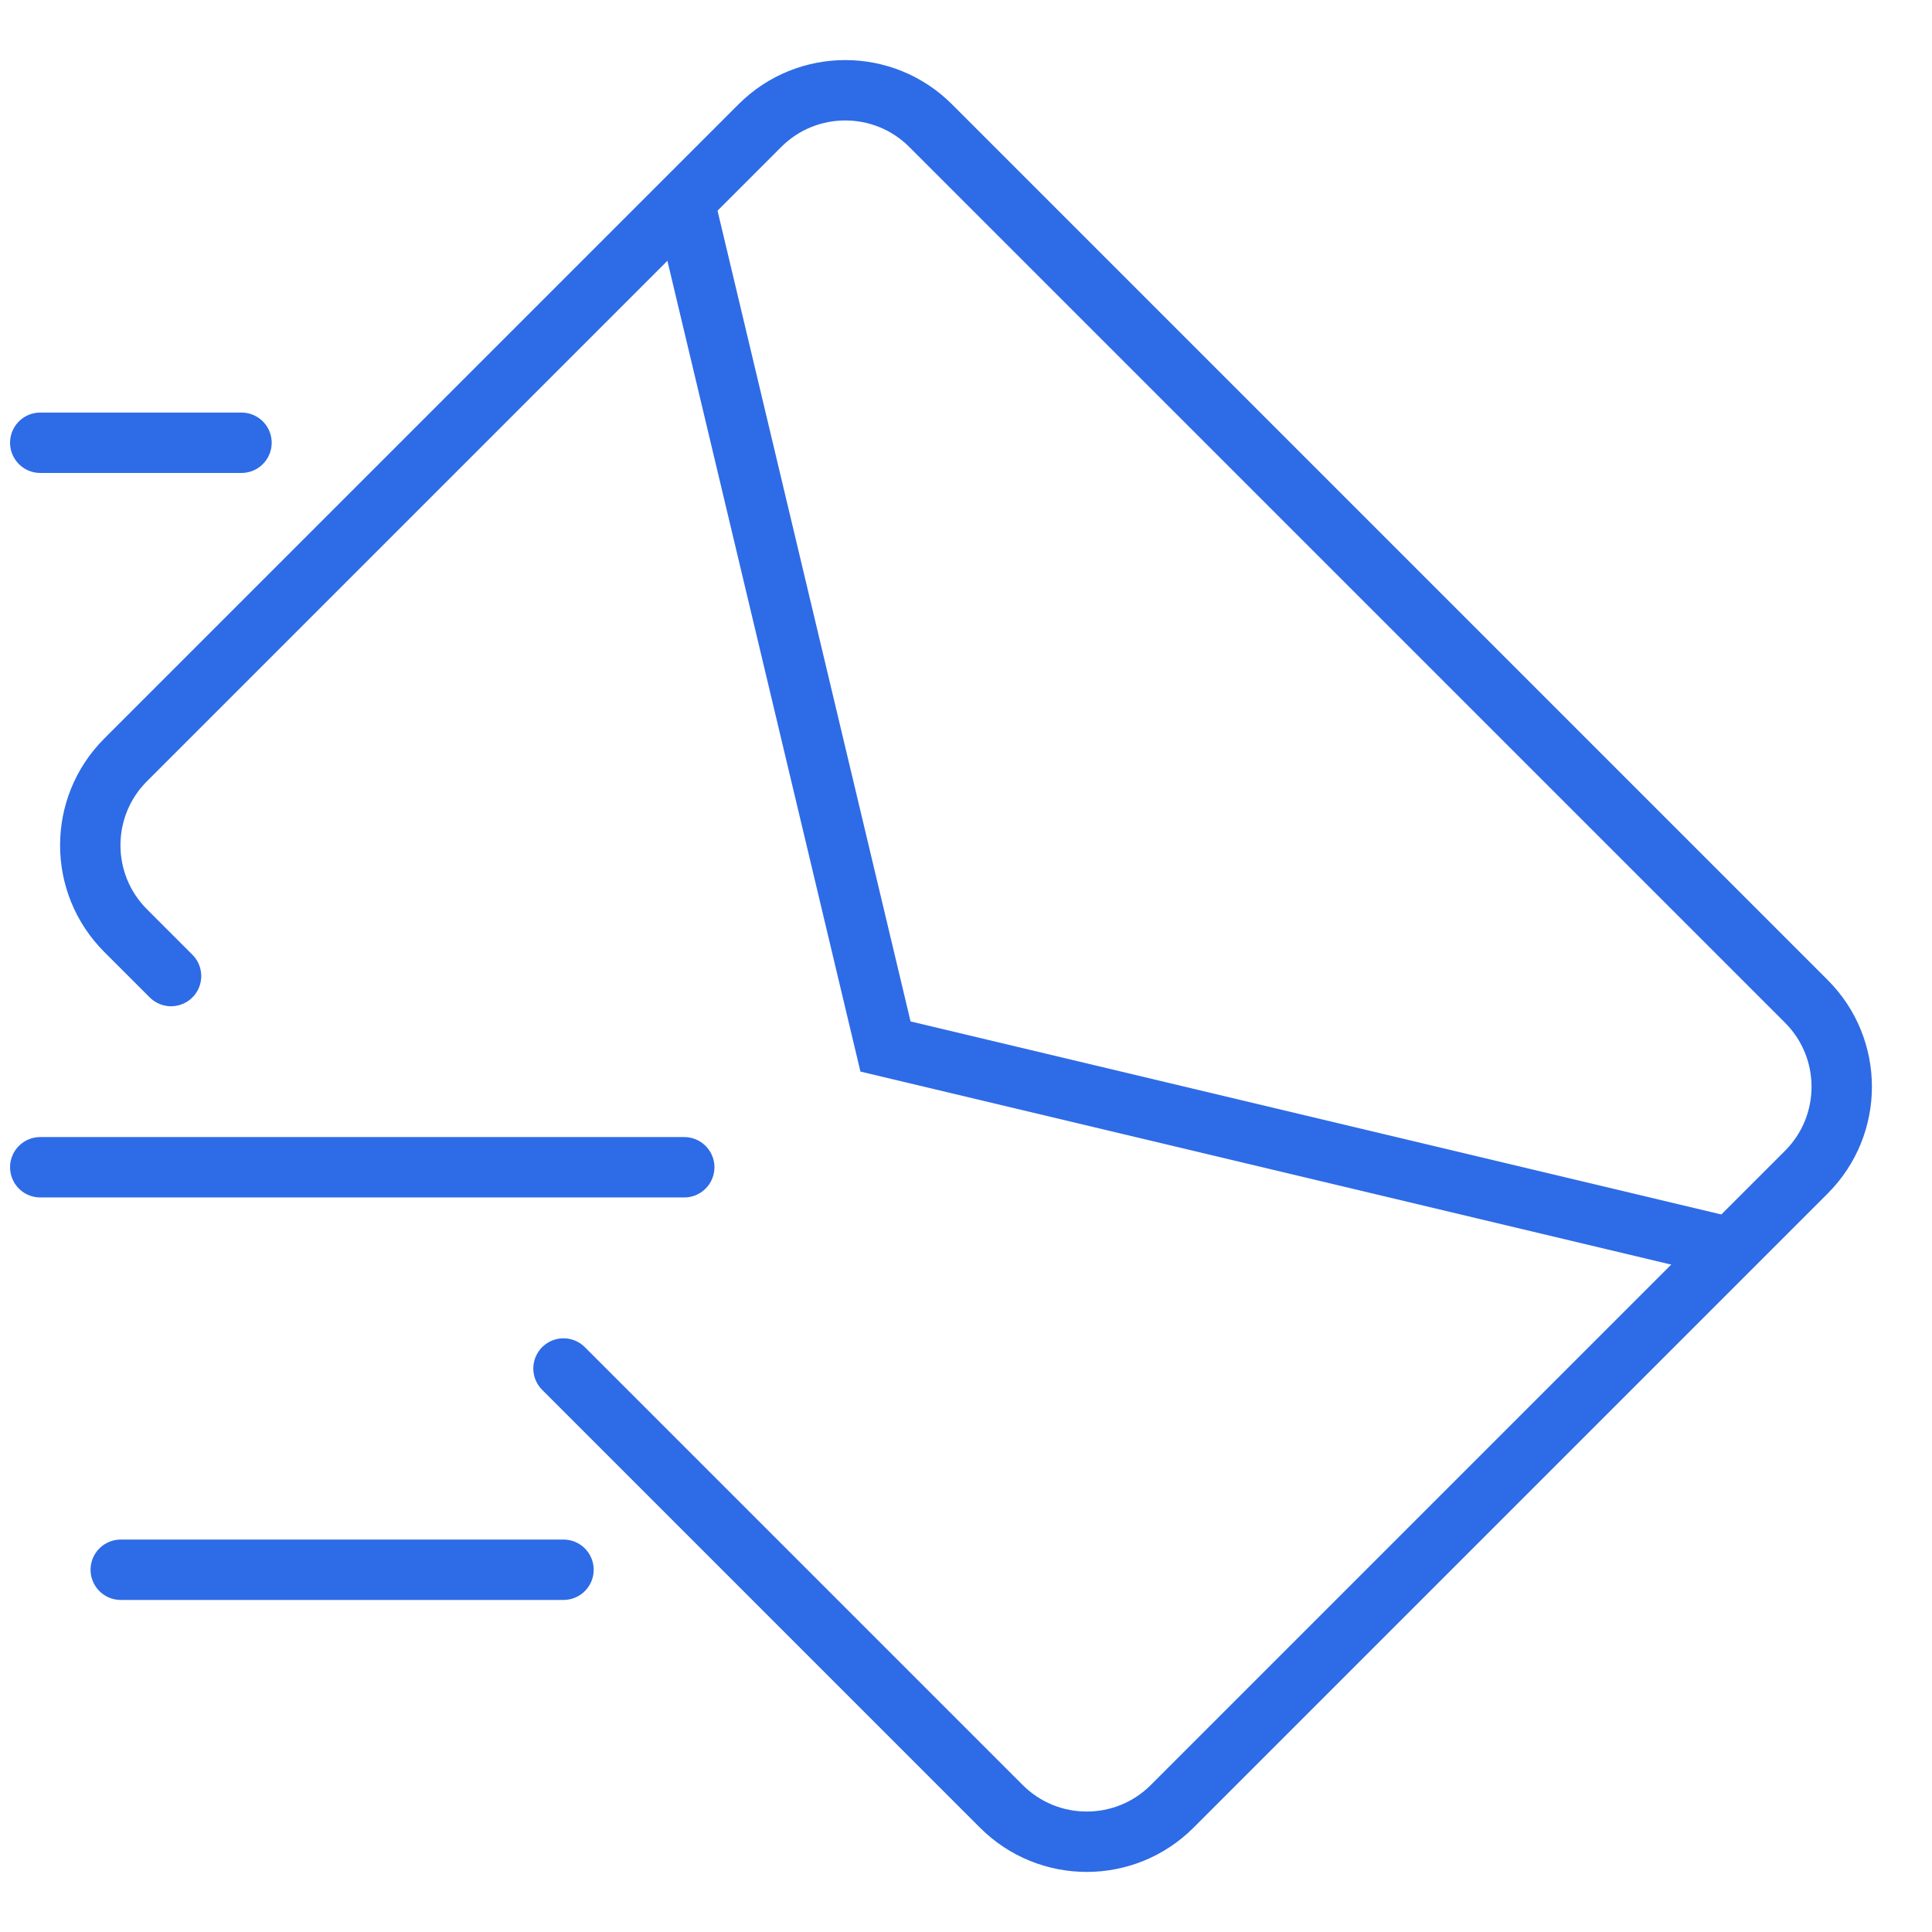 <svg width="48" height="48" viewBox="0 0 48 48" fill="none" xmlns="http://www.w3.org/2000/svg">
<path d="M14 34L24.879 44.879C26.05 46.05 27.95 46.05 29.121 44.879L44.879 29.121C46.05 27.95 46.05 26.05 44.879 24.879L23.121 3.121C21.95 1.95 20.05 1.95 18.879 3.121L3.121 18.879C1.95 20.05 1.95 21.95 3.121 23.121L4.25 24.25M17 29H1" stroke="#2E6BE6" stroke-width="1.5" stroke-linecap="round" stroke-linejoin="round"/>
<path d="M17 5L22 26L43 31" stroke="#2E6BE6" stroke-width="1.5"/>
<path d="M6 11H1M14 39H3" stroke="#2E6BE6" stroke-width="1.5" stroke-linecap="round" stroke-linejoin="round"/>
</svg>
